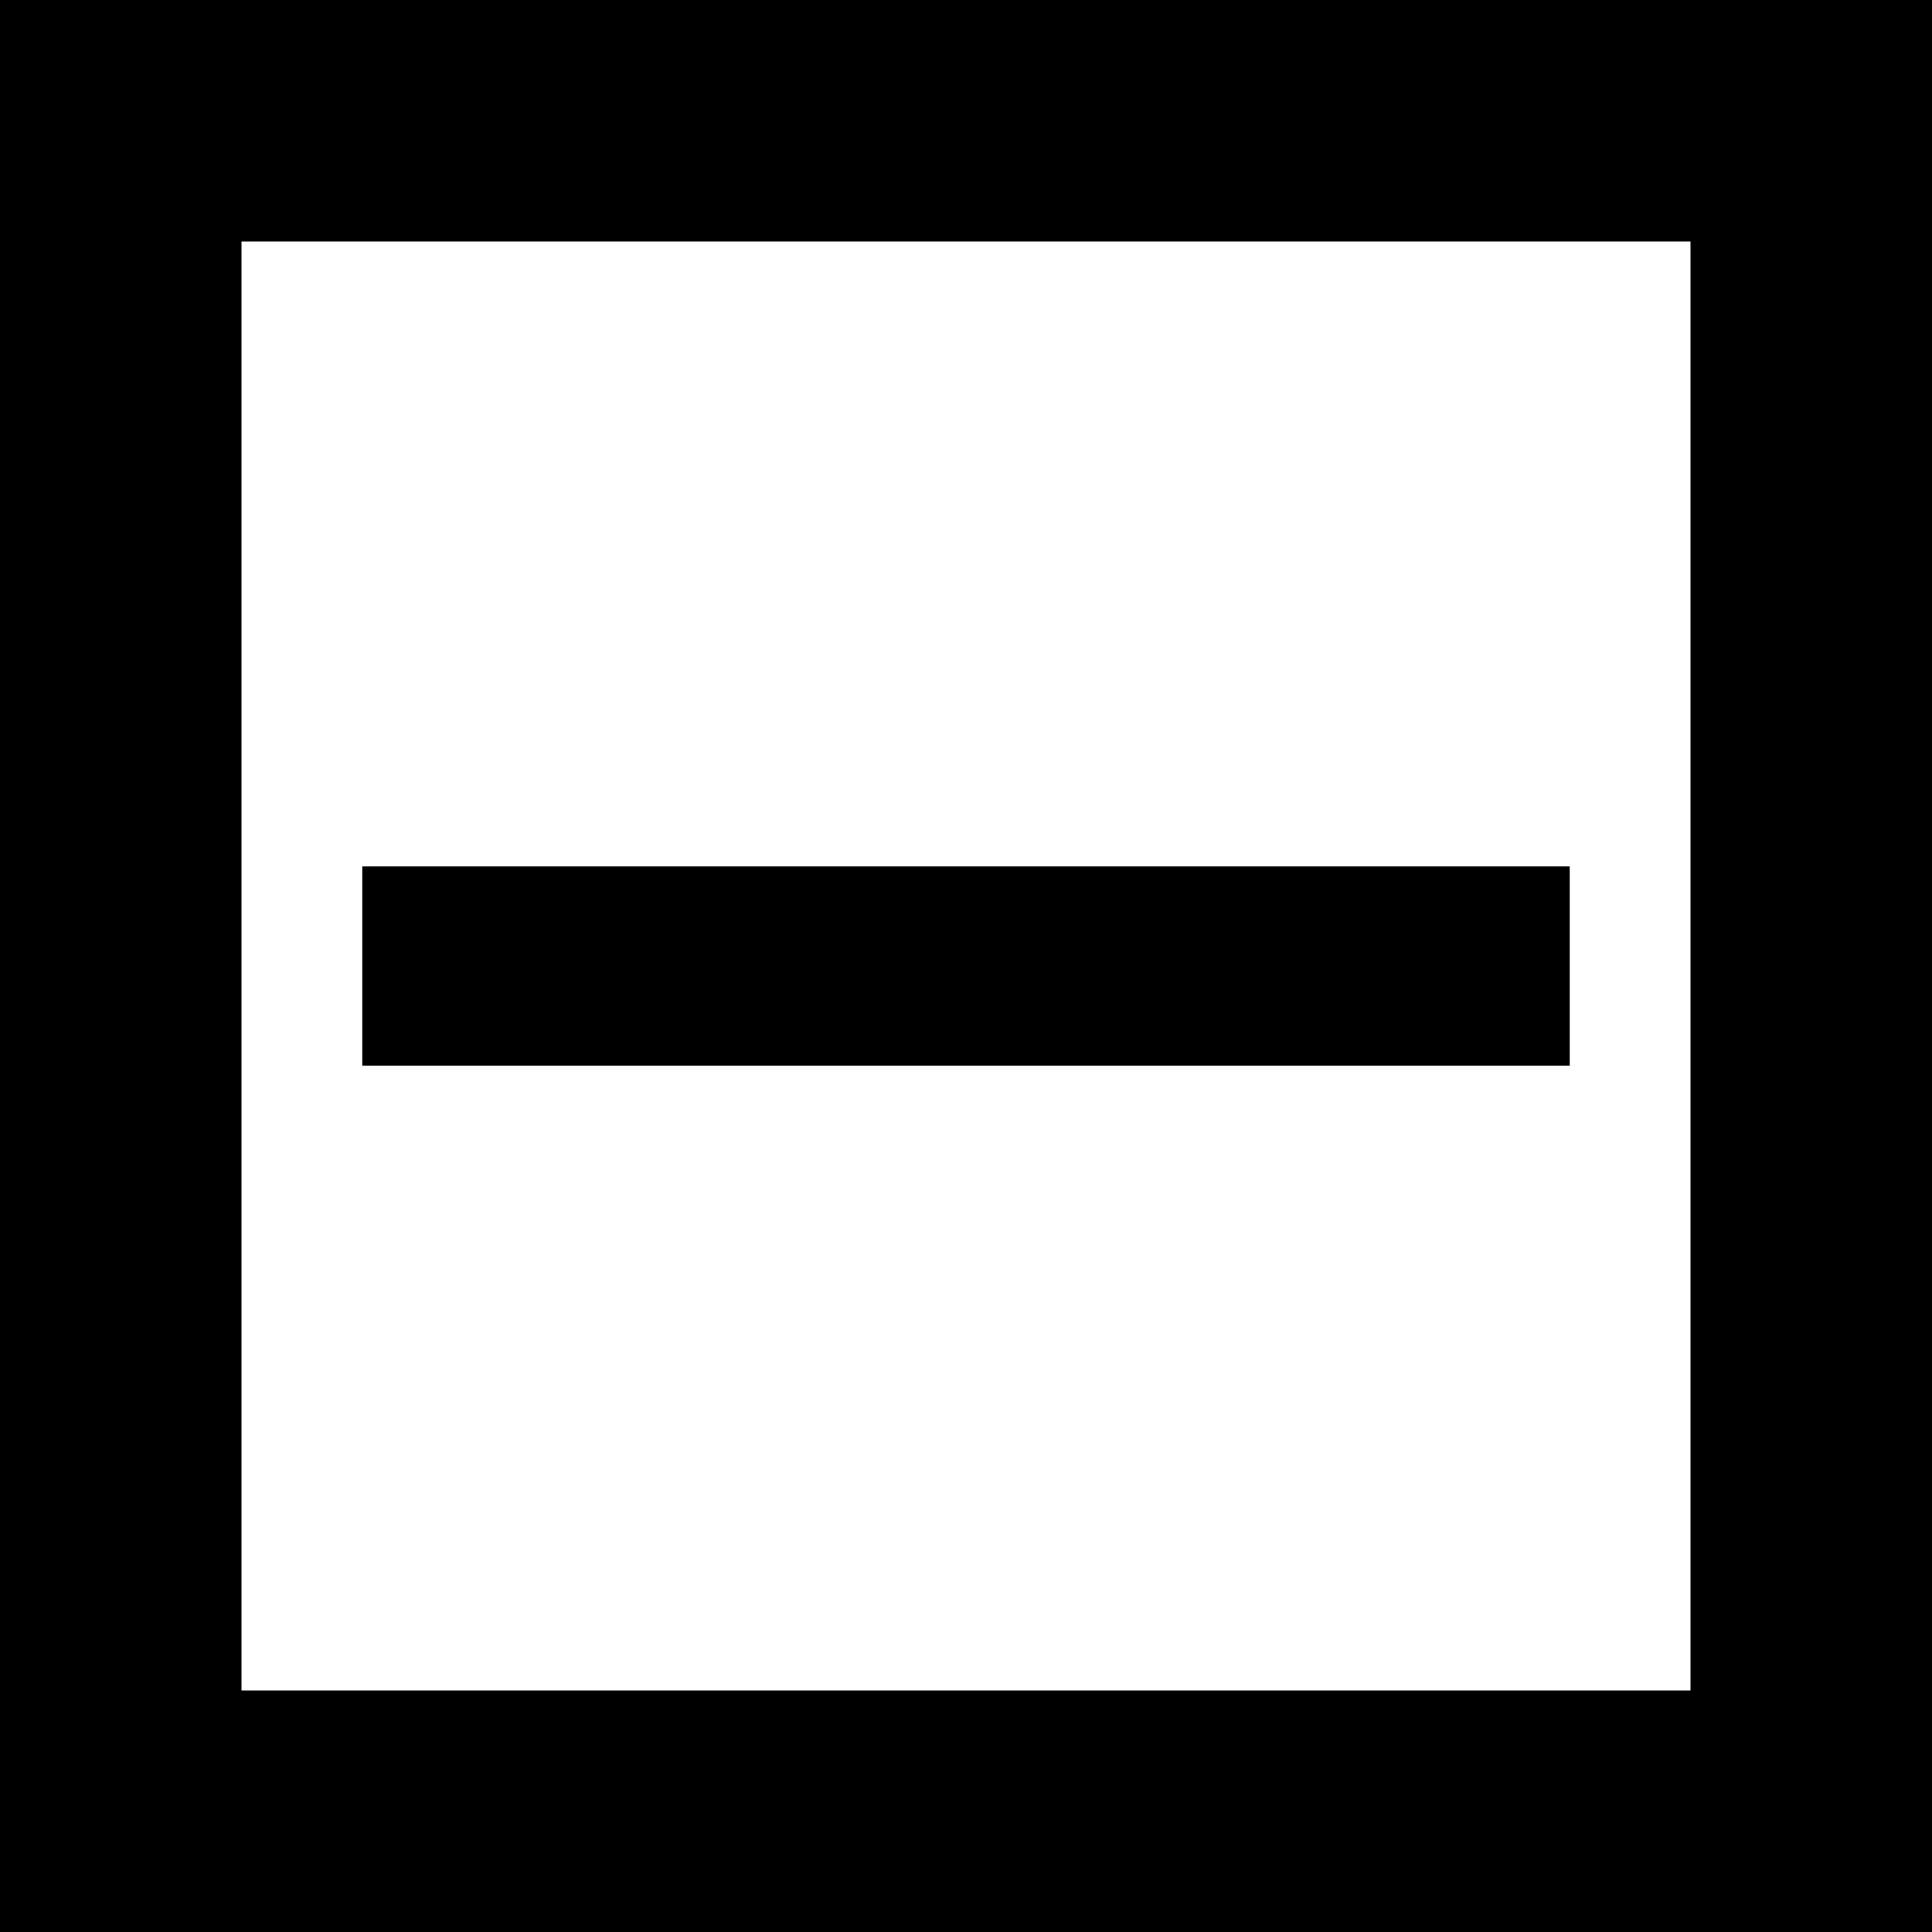 <!-- Generated by IcoMoon.io -->
<svg version="1.1" xmlns="http://www.w3.org/2000/svg" width="32" height="32" viewBox="0 0 32 32">
<path d="M26 14.35h-20v3.301h20z"></path>
<path d="M0 0v32h32v-32h-32zM28 4v24h-24v-24h24z"></path>
</svg>

